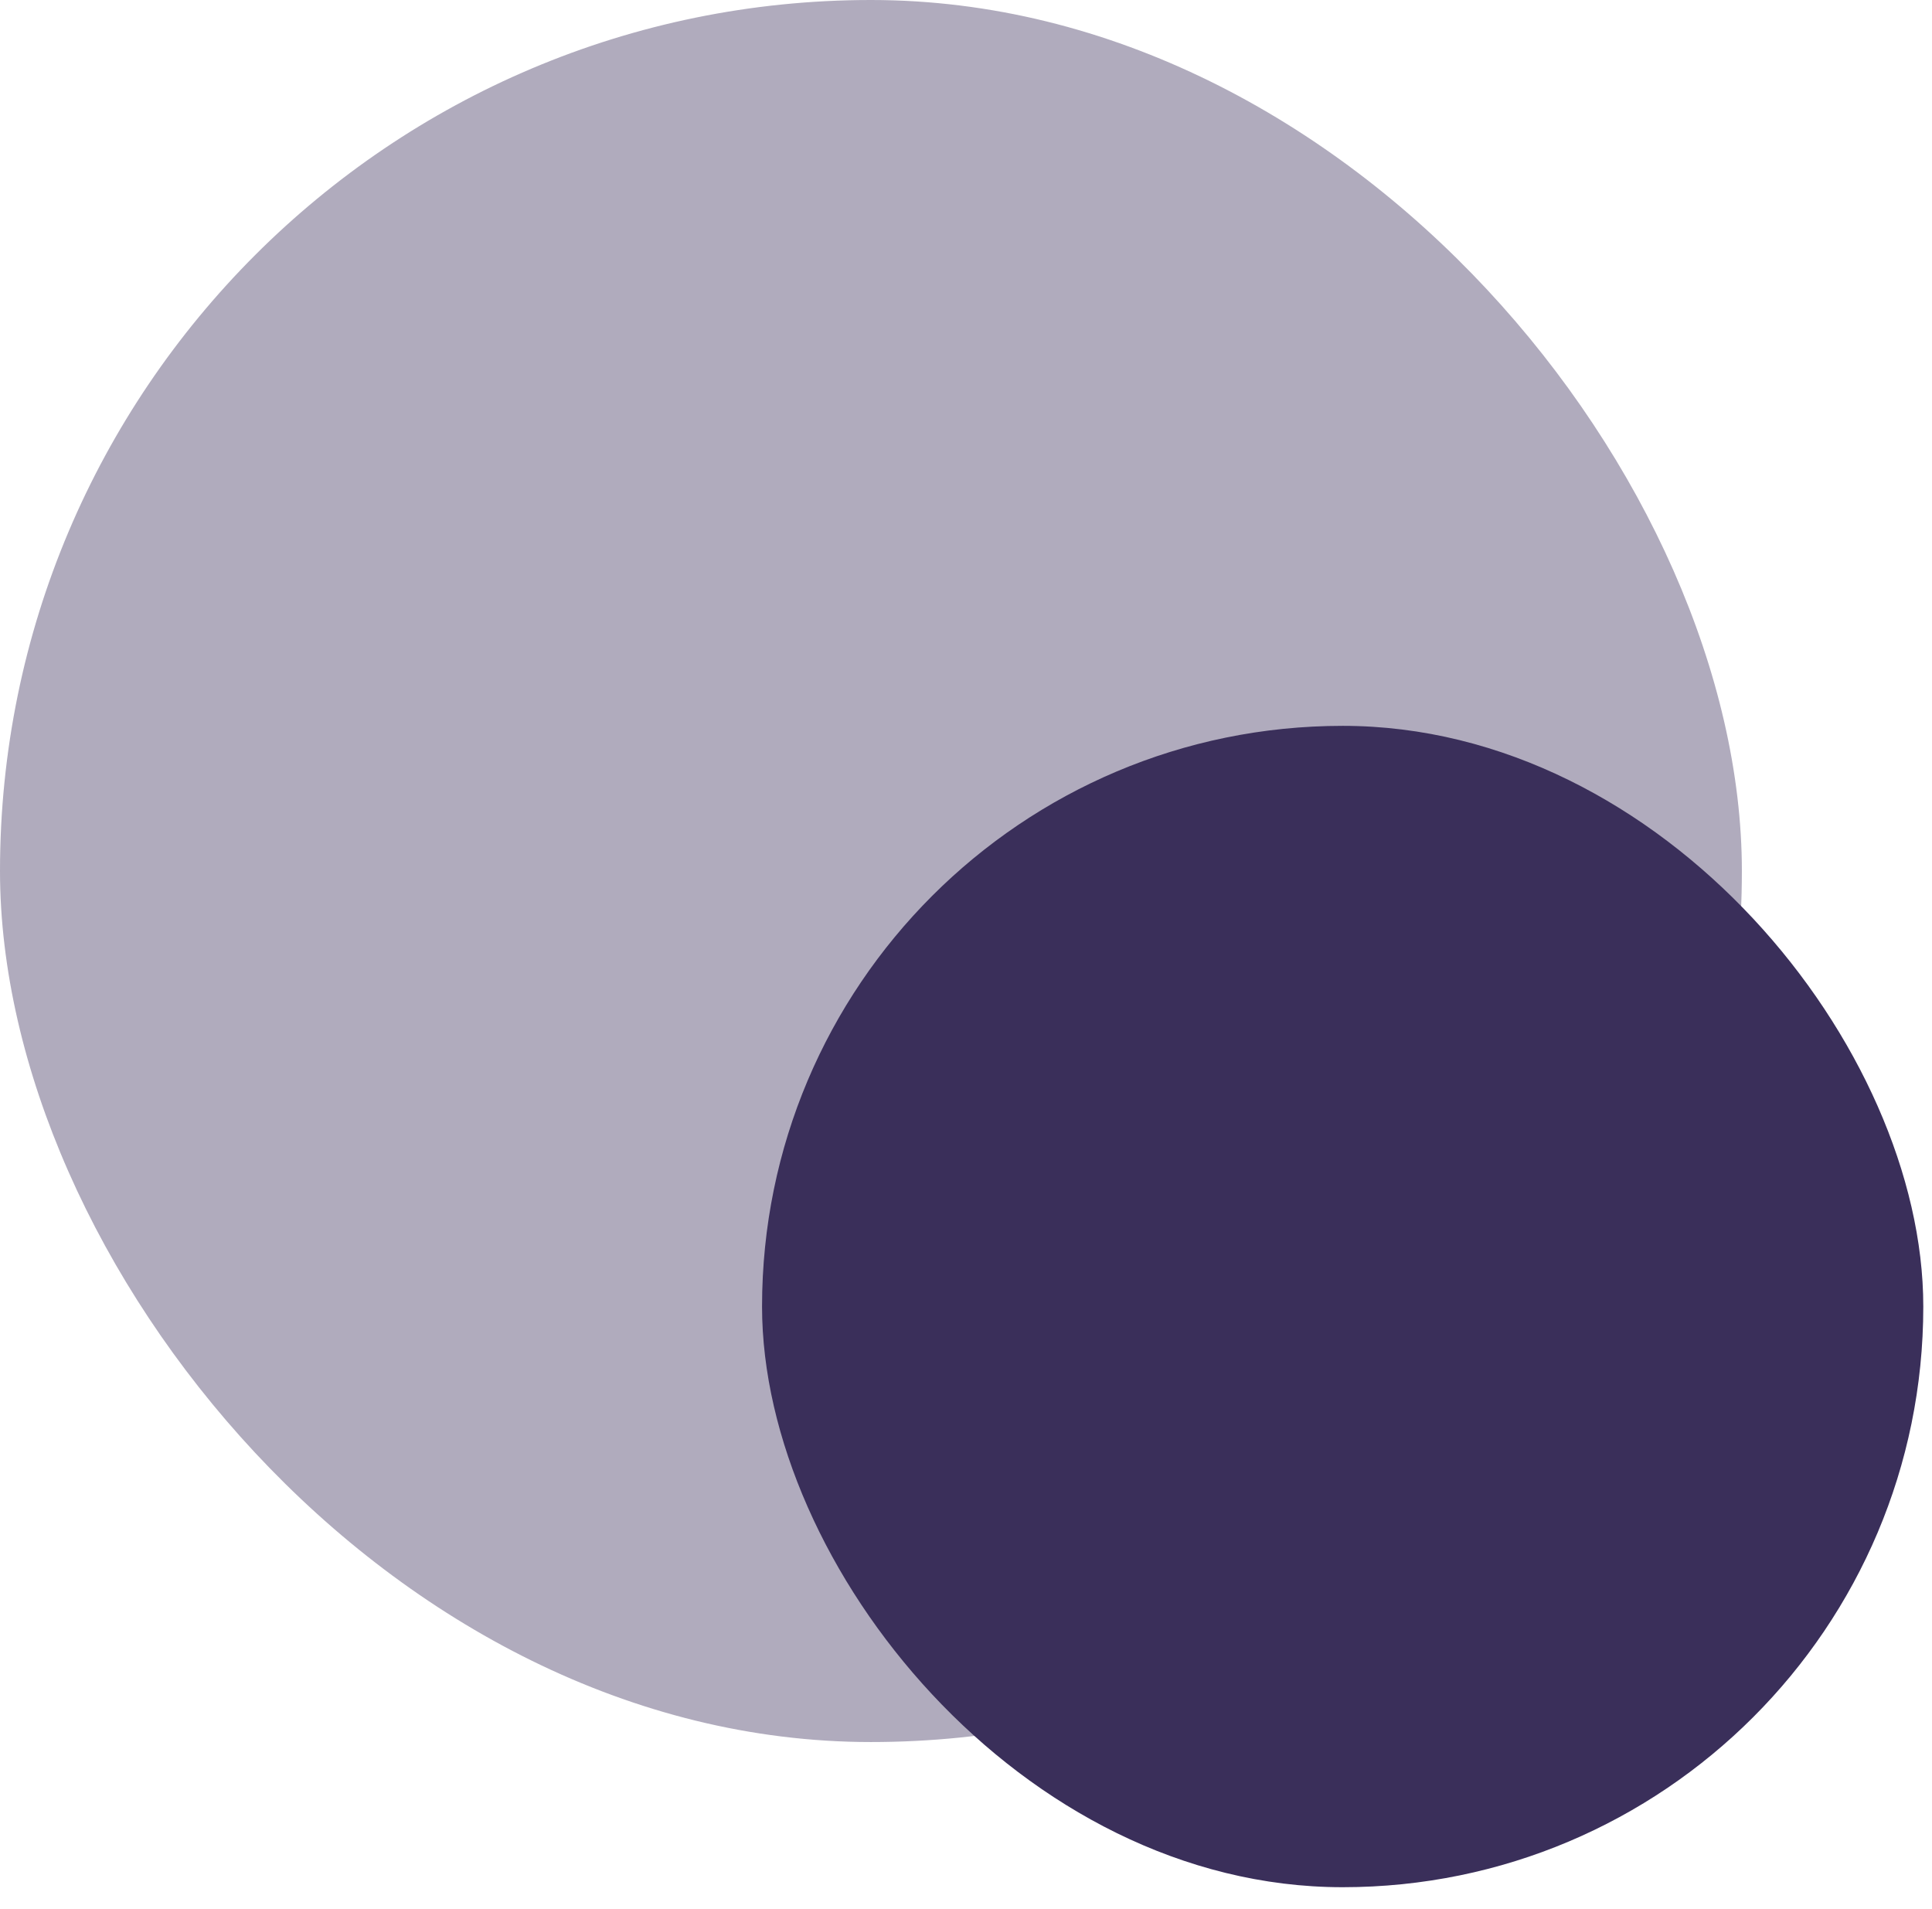 <svg width="83" height="82" viewBox="0 0 83 82" fill="none" xmlns="http://www.w3.org/2000/svg">
    <rect opacity="0.4" width="74.832" height="74.832" rx="37.416" fill="#3a2f5a"/>
    <rect opacity="1" x="32.738" y="31.18" width="49.888" height="49.888" rx="24.944" fill="#3a2f5a"/>
</svg>
